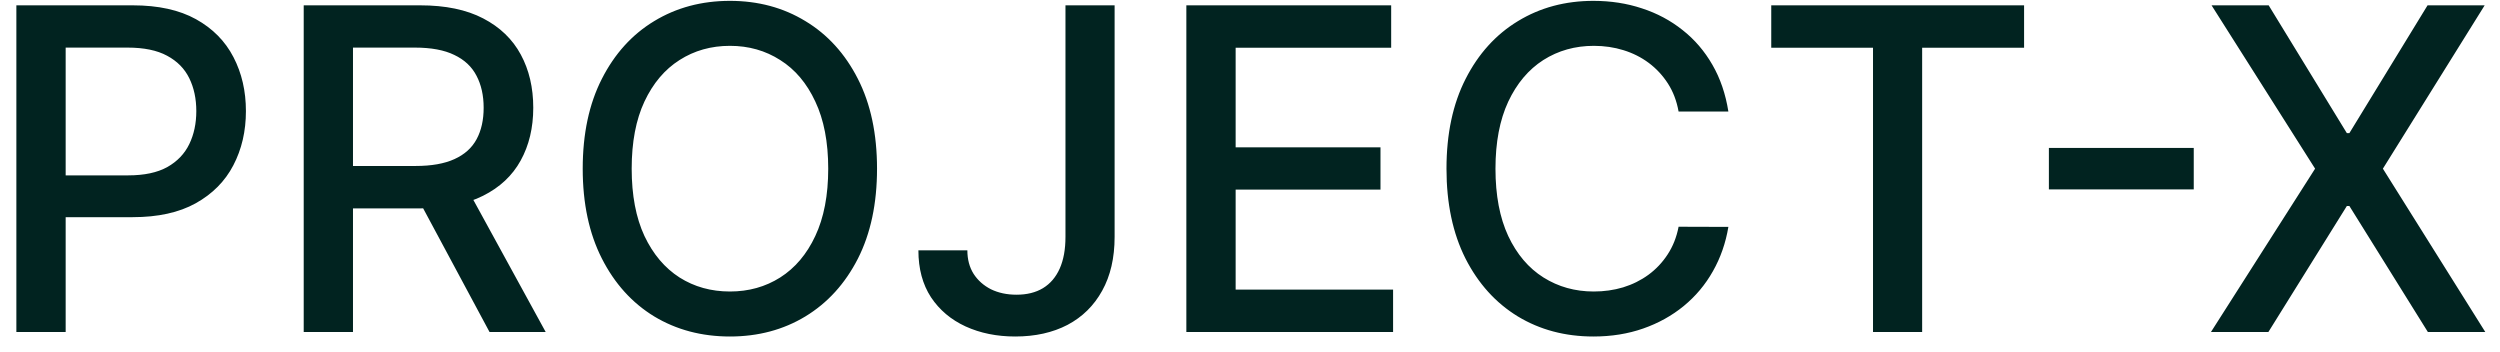 <svg width="128" height="18" viewBox="0 0 128 18" fill="none" xmlns="http://www.w3.org/2000/svg">
<path d="M0.838 17V0.273H6.8C8.101 0.273 9.18 0.51 10.034 0.983C10.889 1.457 11.529 2.105 11.954 2.927C12.379 3.744 12.591 4.664 12.591 5.688C12.591 6.717 12.376 7.643 11.946 8.465C11.521 9.282 10.878 9.93 10.018 10.409C9.163 10.883 8.088 11.119 6.792 11.119H2.692V8.979H6.563C7.385 8.979 8.052 8.838 8.564 8.555C9.076 8.266 9.452 7.874 9.691 7.379C9.931 6.883 10.051 6.319 10.051 5.688C10.051 5.056 9.931 4.495 9.691 4.005C9.452 3.515 9.073 3.131 8.556 2.854C8.044 2.576 7.369 2.437 6.531 2.437H3.362V17H0.838ZM15.55 17V0.273H21.512C22.808 0.273 23.883 0.496 24.738 0.942C25.599 1.389 26.241 2.007 26.666 2.797C27.09 3.581 27.303 4.487 27.303 5.516C27.303 6.54 27.088 7.441 26.658 8.22C26.233 8.993 25.59 9.595 24.73 10.025C23.875 10.455 22.8 10.67 21.504 10.67H16.987V8.498H21.275C22.092 8.498 22.756 8.38 23.268 8.146C23.785 7.912 24.164 7.572 24.403 7.125C24.643 6.679 24.763 6.143 24.763 5.516C24.763 4.885 24.64 4.337 24.395 3.875C24.156 3.412 23.777 3.058 23.26 2.813C22.748 2.562 22.076 2.437 21.242 2.437H18.073V17H15.55ZM23.807 9.453L27.94 17H25.065L21.014 9.453H23.807ZM44.904 8.636C44.904 10.422 44.577 11.958 43.924 13.243C43.27 14.523 42.375 15.508 41.237 16.2C40.104 16.886 38.816 17.229 37.373 17.229C35.925 17.229 34.632 16.886 33.494 16.2C32.361 15.508 31.468 14.52 30.815 13.235C30.162 11.95 29.835 10.417 29.835 8.636C29.835 6.85 30.162 5.318 30.815 4.038C31.468 2.753 32.361 1.767 33.494 1.081C34.632 0.39 35.925 0.044 37.373 0.044C38.816 0.044 40.104 0.39 41.237 1.081C42.375 1.767 43.27 2.753 43.924 4.038C44.577 5.318 44.904 6.85 44.904 8.636ZM42.405 8.636C42.405 7.275 42.184 6.129 41.743 5.198C41.308 4.261 40.709 3.553 39.946 3.074C39.189 2.59 38.332 2.347 37.373 2.347C36.41 2.347 35.549 2.59 34.792 3.074C34.036 3.553 33.437 4.261 32.996 5.198C32.56 6.129 32.342 7.275 32.342 8.636C32.342 9.998 32.56 11.146 32.996 12.083C33.437 13.014 34.036 13.722 34.792 14.207C35.549 14.686 36.41 14.925 37.373 14.925C38.332 14.925 39.189 14.686 39.946 14.207C40.709 13.722 41.308 13.014 41.743 12.083C42.184 11.146 42.405 9.998 42.405 8.636ZM54.552 0.273H57.068V12.132C57.068 13.205 56.855 14.122 56.431 14.885C56.011 15.647 55.42 16.23 54.658 16.633C53.896 17.03 53.003 17.229 51.979 17.229C51.037 17.229 50.191 17.057 49.439 16.714C48.693 16.371 48.102 15.873 47.667 15.22C47.237 14.561 47.022 13.76 47.022 12.818H49.529C49.529 13.281 49.635 13.681 49.847 14.019C50.065 14.356 50.362 14.62 50.738 14.811C51.119 14.996 51.554 15.089 52.045 15.089C52.578 15.089 53.03 14.977 53.4 14.754C53.776 14.525 54.062 14.19 54.258 13.749C54.454 13.308 54.552 12.769 54.552 12.132V0.273ZM60.741 17V0.273H71.228V2.445H63.265V7.542H70.681V9.706H63.265V14.827H71.326V17H60.741ZM88.493 5.712H85.944C85.846 5.168 85.664 4.689 85.397 4.275C85.13 3.861 84.803 3.51 84.417 3.221C84.03 2.933 83.597 2.715 83.118 2.568C82.644 2.421 82.141 2.347 81.607 2.347C80.644 2.347 79.78 2.59 79.018 3.074C78.261 3.559 77.662 4.269 77.221 5.206C76.786 6.143 76.568 7.286 76.568 8.636C76.568 9.998 76.786 11.146 77.221 12.083C77.662 13.02 78.264 13.727 79.026 14.207C79.789 14.686 80.646 14.925 81.599 14.925C82.127 14.925 82.628 14.855 83.102 14.713C83.581 14.566 84.014 14.351 84.401 14.068C84.787 13.785 85.114 13.439 85.381 13.03C85.653 12.617 85.841 12.143 85.944 11.609L88.493 11.617C88.356 12.44 88.092 13.197 87.7 13.888C87.314 14.574 86.816 15.168 86.206 15.669C85.601 16.164 84.91 16.548 84.131 16.82C83.352 17.093 82.503 17.229 81.583 17.229C80.134 17.229 78.844 16.886 77.711 16.2C76.579 15.508 75.686 14.52 75.032 13.235C74.384 11.95 74.06 10.417 74.06 8.636C74.06 6.85 74.387 5.318 75.04 4.038C75.694 2.753 76.587 1.767 77.719 1.081C78.852 0.39 80.14 0.044 81.583 0.044C82.47 0.044 83.298 0.172 84.066 0.428C84.839 0.678 85.533 1.049 86.148 1.539C86.764 2.023 87.273 2.617 87.676 3.319C88.079 4.016 88.351 4.814 88.493 5.712ZM90.688 2.445V0.273H103.633V2.445H98.414V17H95.898V2.445H90.688ZM112.32 7.575V9.698H104.903V7.575H112.32ZM116.156 0.273L120.158 6.815H120.289L124.291 0.273H127.215L122.004 8.636L127.248 17H124.308L120.289 10.548H120.158L116.14 17H113.2L118.533 8.636L113.232 0.273H116.156Z" fill="#012320"/>
</svg>
